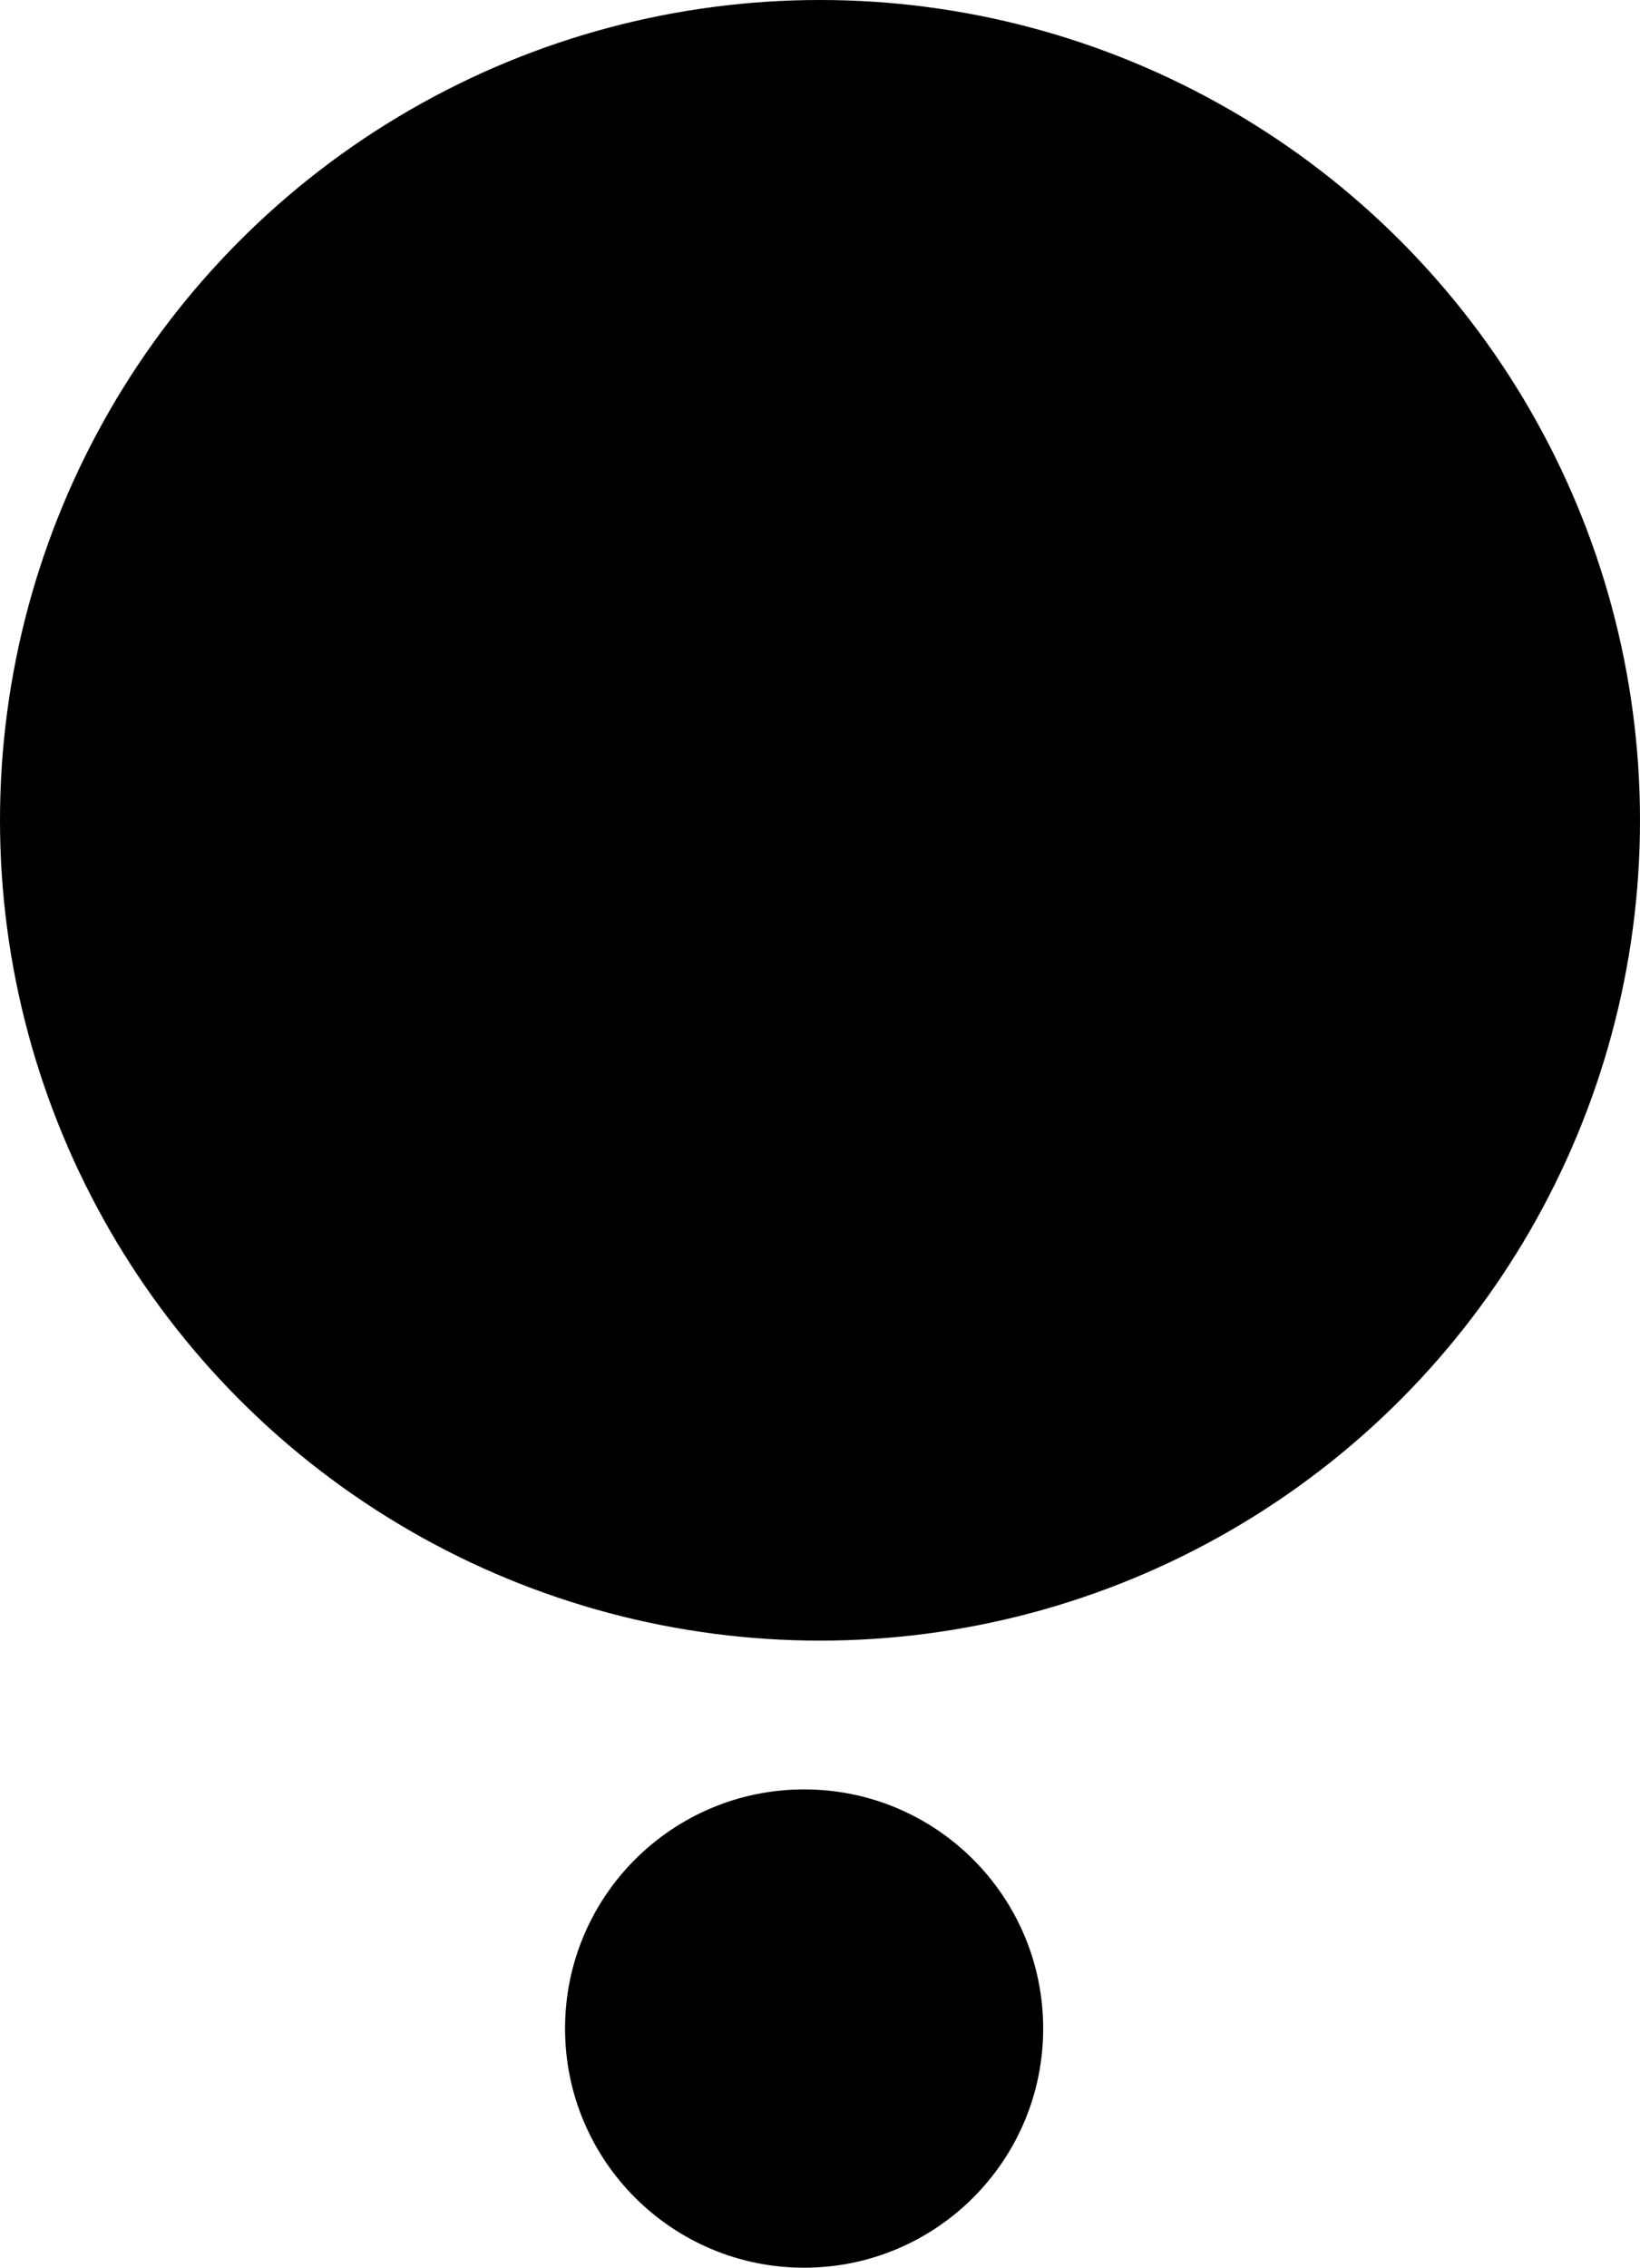 <?xml version="1.0" encoding="utf-8"?>
<svg viewBox="134.146 81.819 134 185.218" width="134" height="185.218" xmlns="http://www.w3.org/2000/svg">
  <circle style="fill: currentColor;" cx="201.146" cy="148.819" r="67"/>
  <circle style="fill: currentColor;" cx="199.848" cy="247.504" r="19.533"/>
</svg>